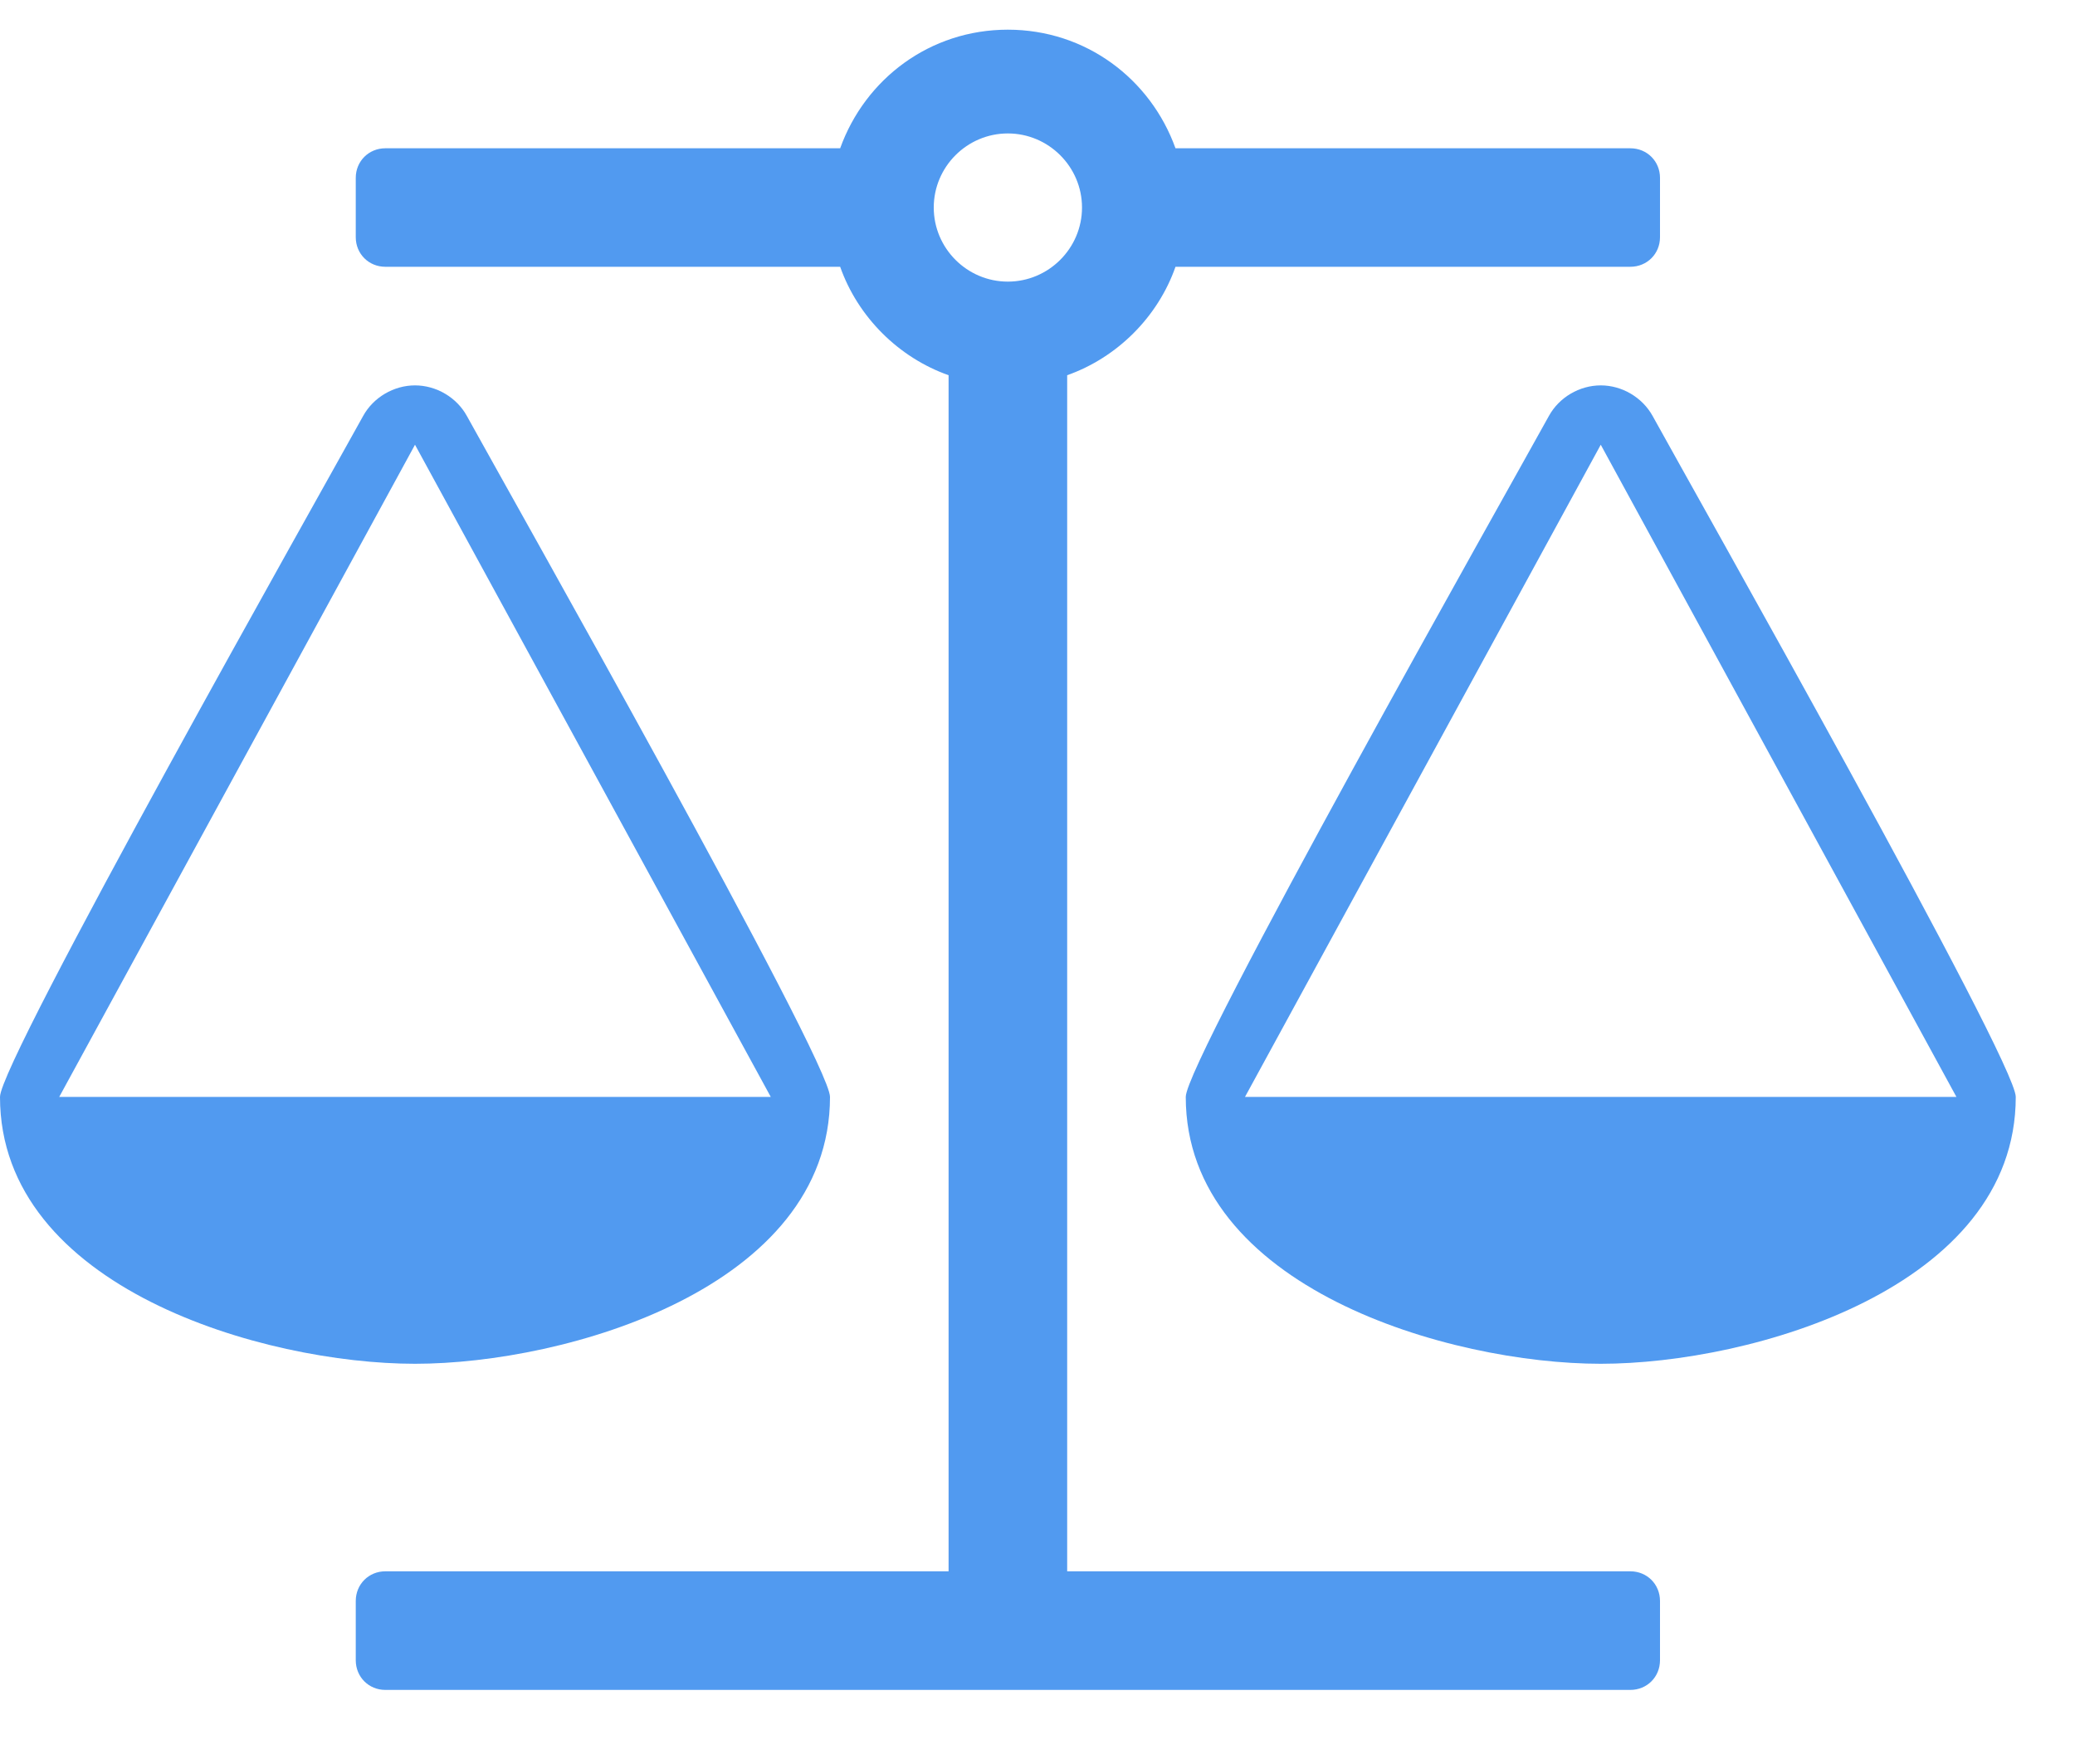 <svg width="20" height="17" viewBox="0 0 20 17" fill="none" xmlns="http://www.w3.org/2000/svg">
<path d="M15.429 4.286L18.857 10.571H12L15.429 4.286ZM4 4.286L7.429 10.571H0.571L4 4.286ZM11.33 2.571H15.714C15.875 2.571 16 2.446 16 2.286V1.714C16 1.554 15.875 1.429 15.714 1.429H11.33C11.089 0.759 10.464 0.286 9.714 0.286C8.964 0.286 8.339 0.759 8.098 1.429H3.714C3.554 1.429 3.429 1.554 3.429 1.714V2.286C3.429 2.446 3.554 2.571 3.714 2.571H8.098C8.268 3.054 8.661 3.446 9.143 3.616V15.143H3.714C3.554 15.143 3.429 15.268 3.429 15.429V16C3.429 16.161 3.554 16.286 3.714 16.286H15.714C15.875 16.286 16 16.161 16 16V15.429C16 15.268 15.875 15.143 15.714 15.143H10.286V3.616C10.768 3.446 11.161 3.054 11.33 2.571ZM9.714 2.714C9.321 2.714 9 2.393 9 2C9 1.607 9.321 1.286 9.714 1.286C10.107 1.286 10.429 1.607 10.429 2C10.429 2.393 10.107 2.714 9.714 2.714ZM19.429 10.571C19.429 10.223 16.312 4.705 15.929 4.009C15.83 3.83 15.634 3.714 15.429 3.714C15.223 3.714 15.027 3.83 14.929 4.009C14.545 4.705 11.429 10.223 11.429 10.571C11.429 12.411 13.973 13.143 15.429 13.143C16.884 13.143 19.429 12.411 19.429 10.571ZM8 10.571C8 10.223 4.884 4.705 4.5 4.009C4.402 3.83 4.205 3.714 4 3.714C3.795 3.714 3.598 3.83 3.5 4.009C3.116 4.705 0 10.223 0 10.571C0 12.411 2.545 13.143 4 13.143C5.455 13.143 8 12.411 8 10.571Z" fill="#519AF0"/>
</svg>

